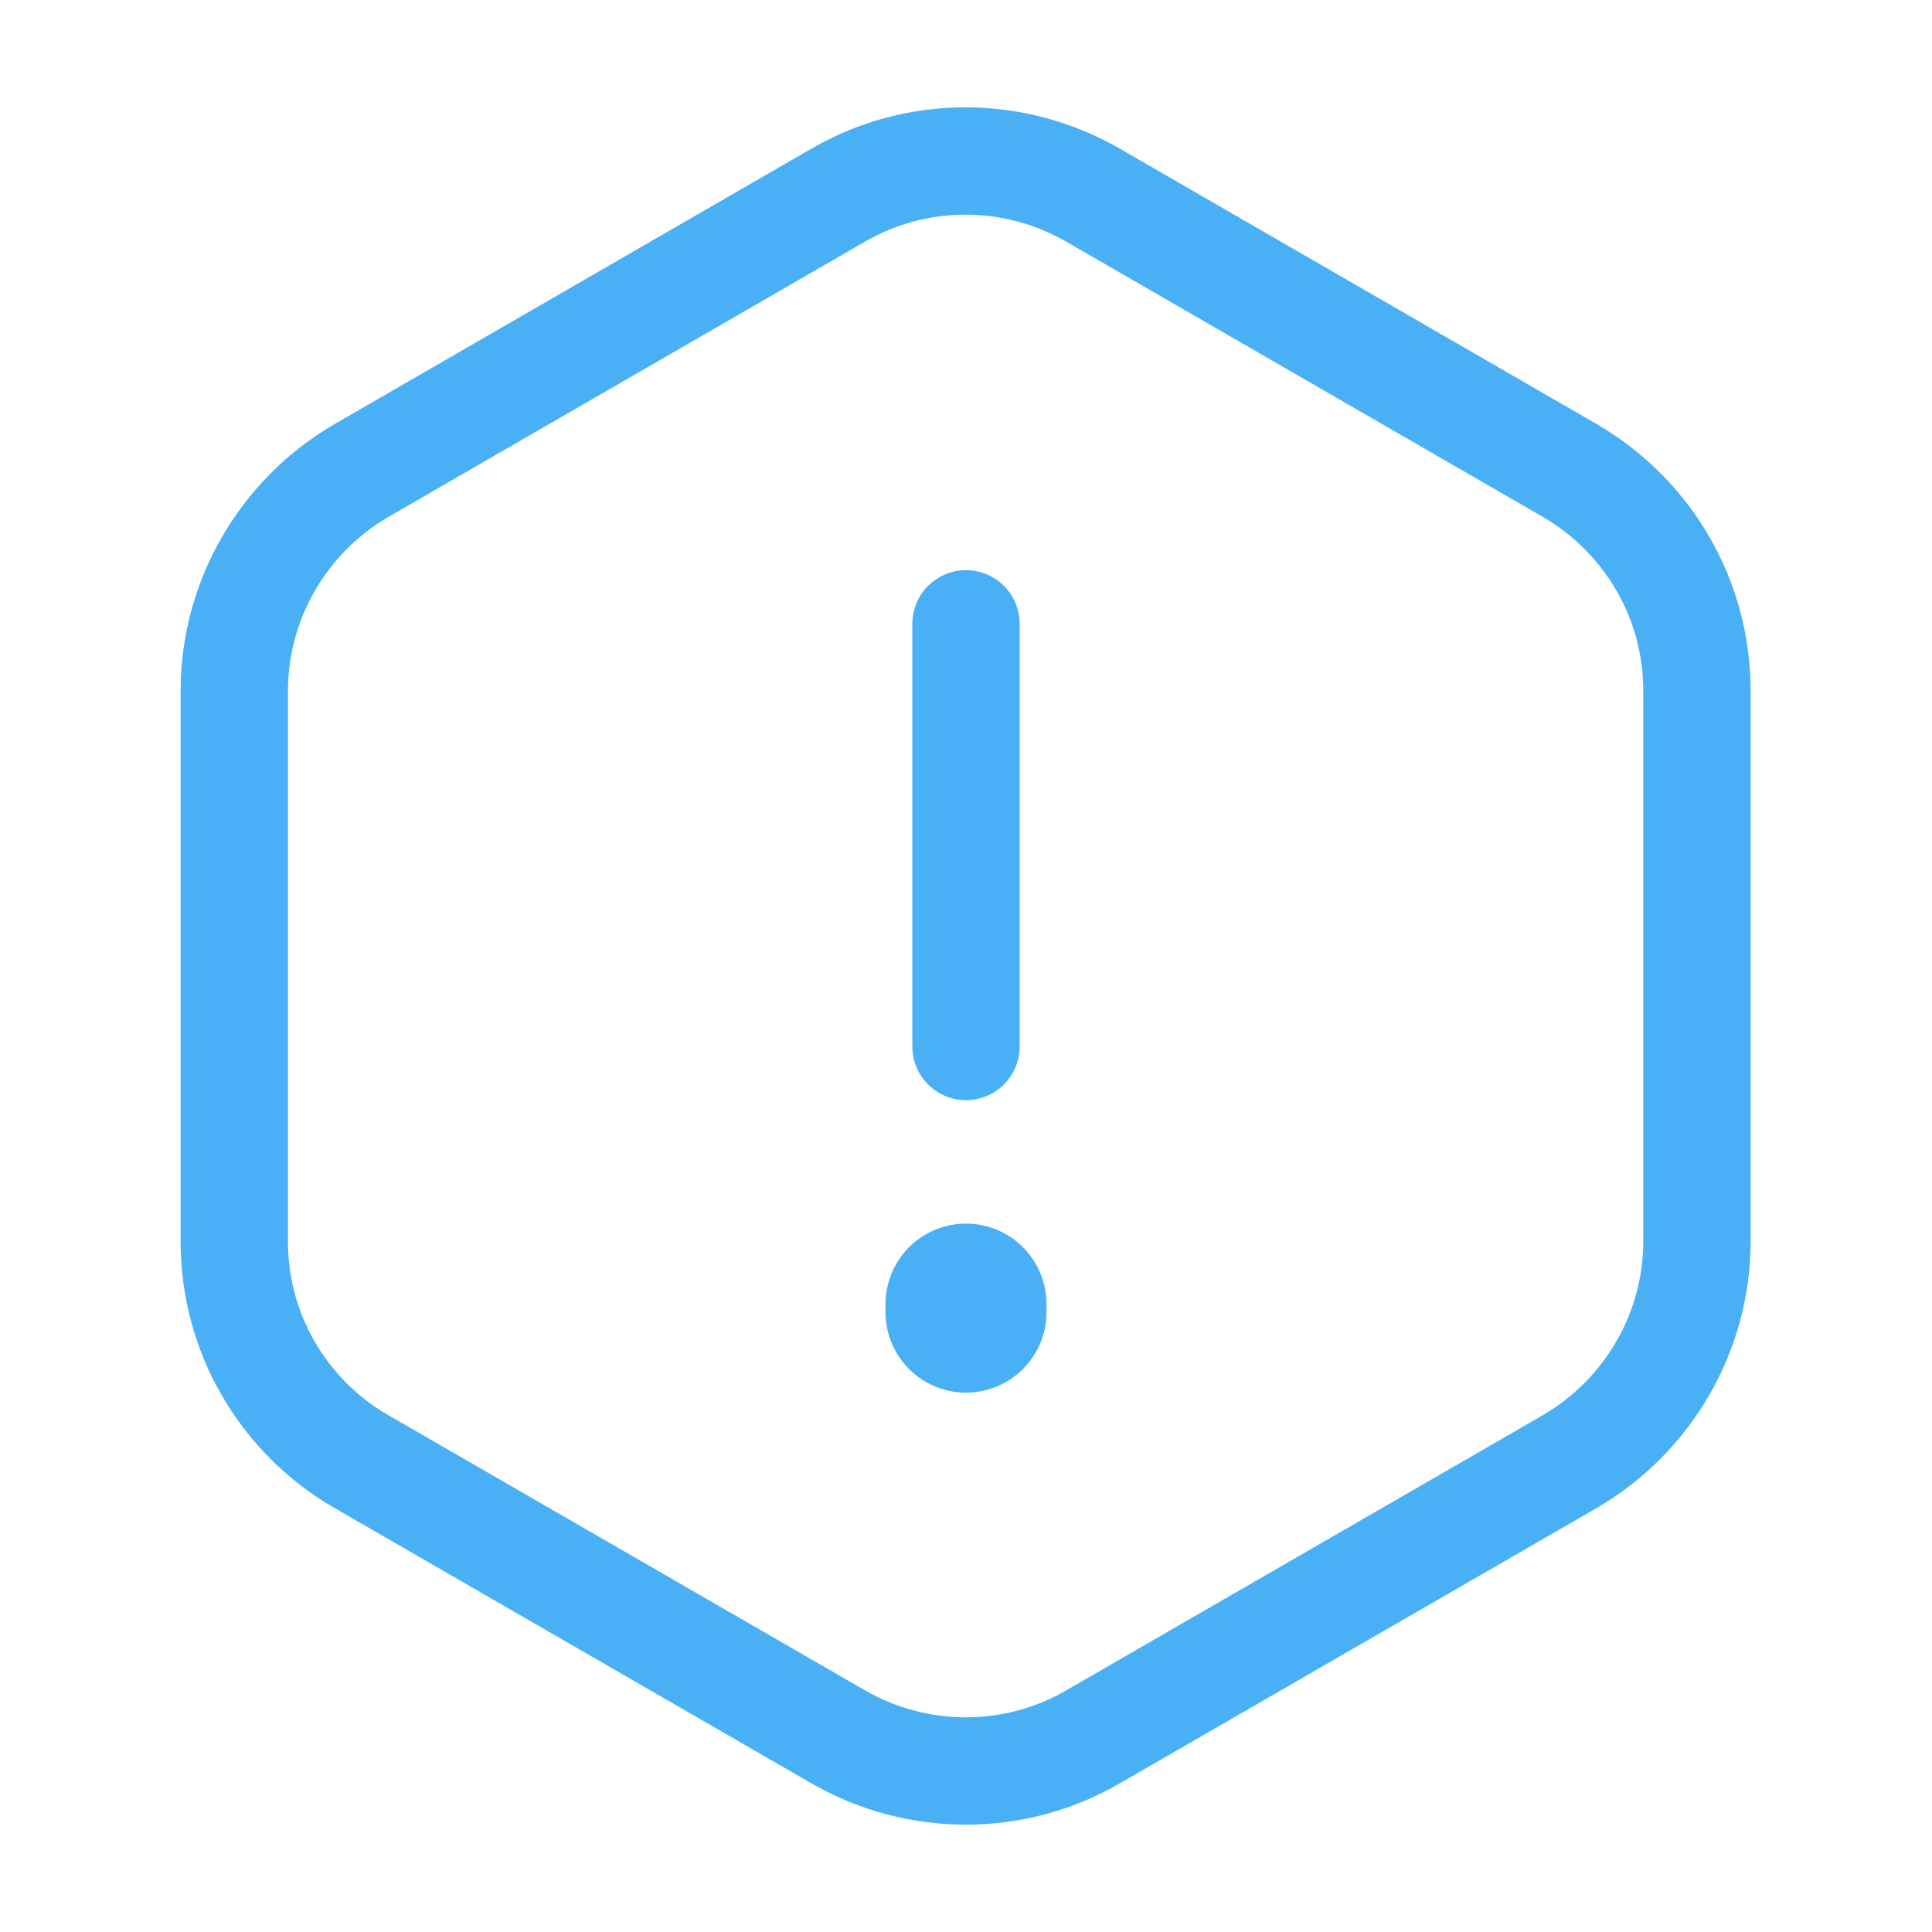 <svg width="18" height="18" viewBox="0 0 18 18" fill="none" xmlns="http://www.w3.org/2000/svg">
<path d="M9 5.812V9.75M15.81 6.435V11.565C15.81 12.405 15.36 13.185 14.633 13.613L10.178 16.185C9.45 16.605 8.55 16.605 7.815 16.185L3.36 13.613C3.001 13.405 2.704 13.106 2.497 12.746C2.29 12.387 2.182 11.98 2.183 11.565V6.435C2.183 5.595 2.633 4.815 3.36 4.388L7.815 1.815C8.543 1.395 9.443 1.395 10.178 1.815L14.633 4.388C15.36 4.815 15.81 5.588 15.81 6.435Z" stroke="#4AB0F5" stroke-linecap="round" stroke-linejoin="round"/>
<path d="M9 12.15V12.225" stroke="#4AB0F5" stroke-width="1.5" stroke-linecap="round" stroke-linejoin="round"/>
</svg>
